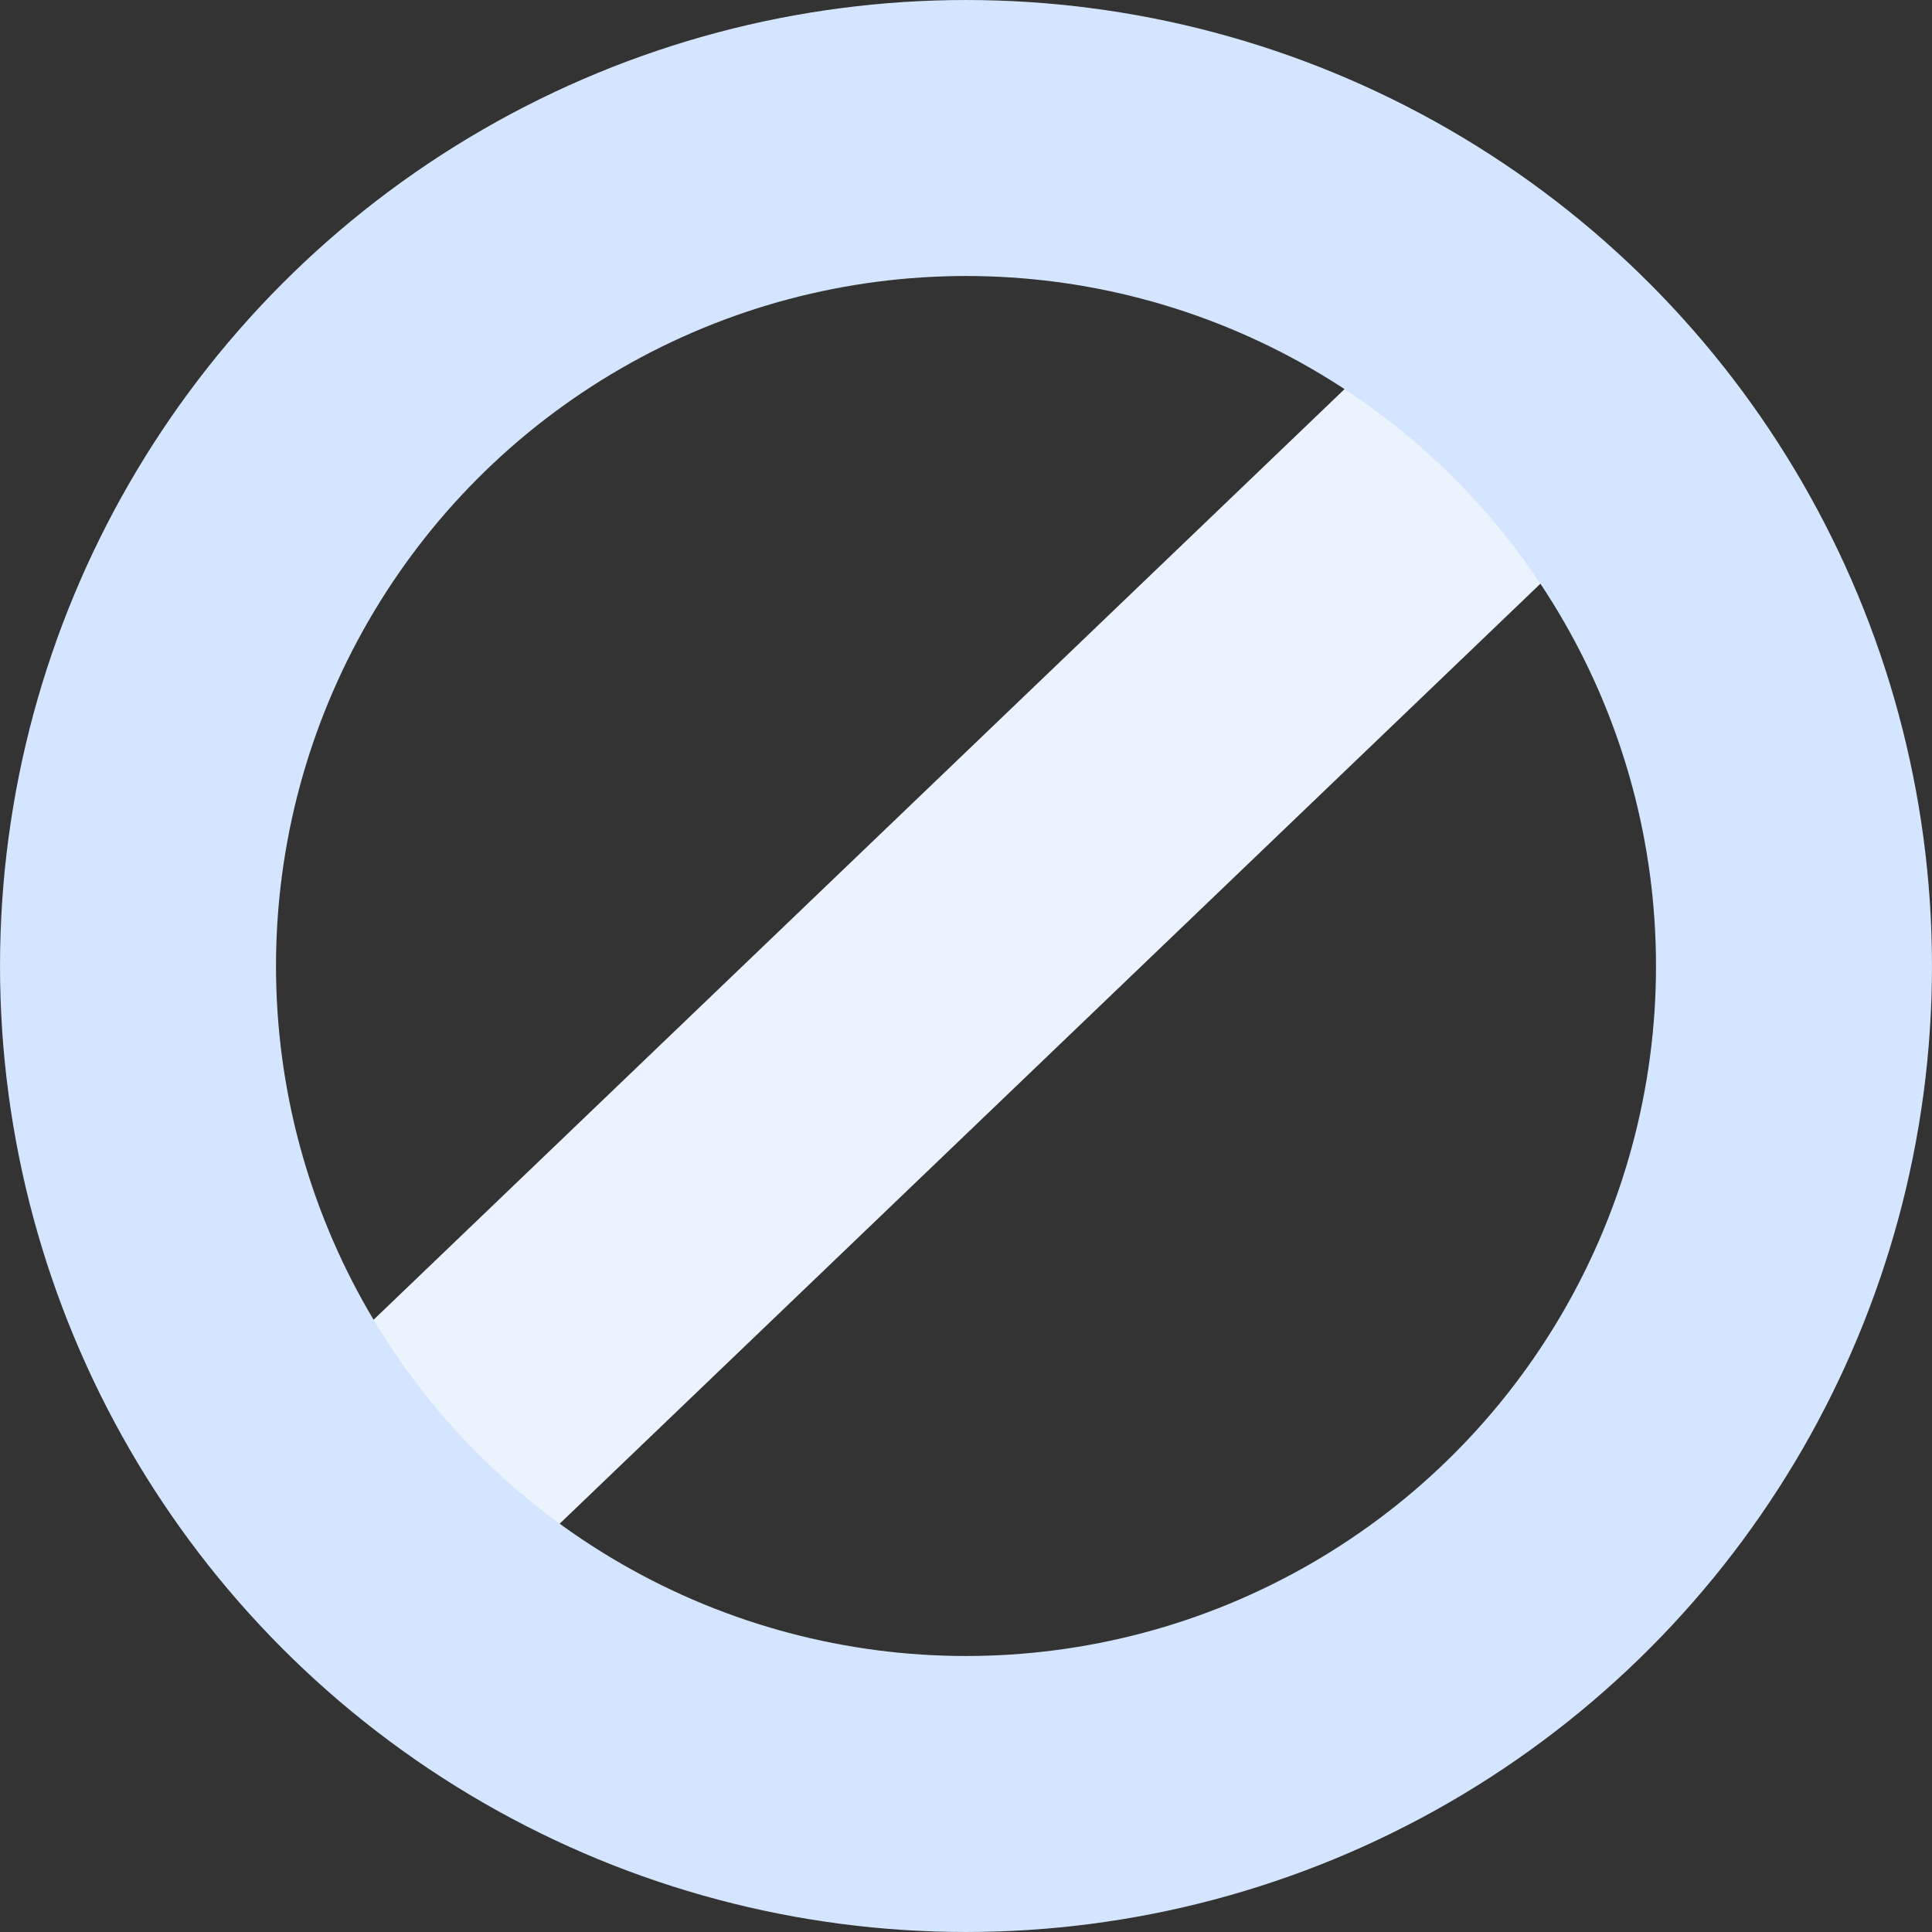 <svg width="95" height="95" viewBox="0 0 95 95" fill="none" xmlns="http://www.w3.org/2000/svg">
<rect x="0" y="0" width="95" height="95" fill="#333333" stroke="none"/>
<line y1="-6.786" x2="81.429" y2="-6.786" transform="matrix(-0.722 0.692 0.692 0.722 77.923 26.615)" stroke="#EBF3FF" stroke-width="13.571"/>
<circle cx="47.5" cy="47.5" r="40.714" stroke="#D4E5FF" stroke-width="13.571"/>
</svg>
